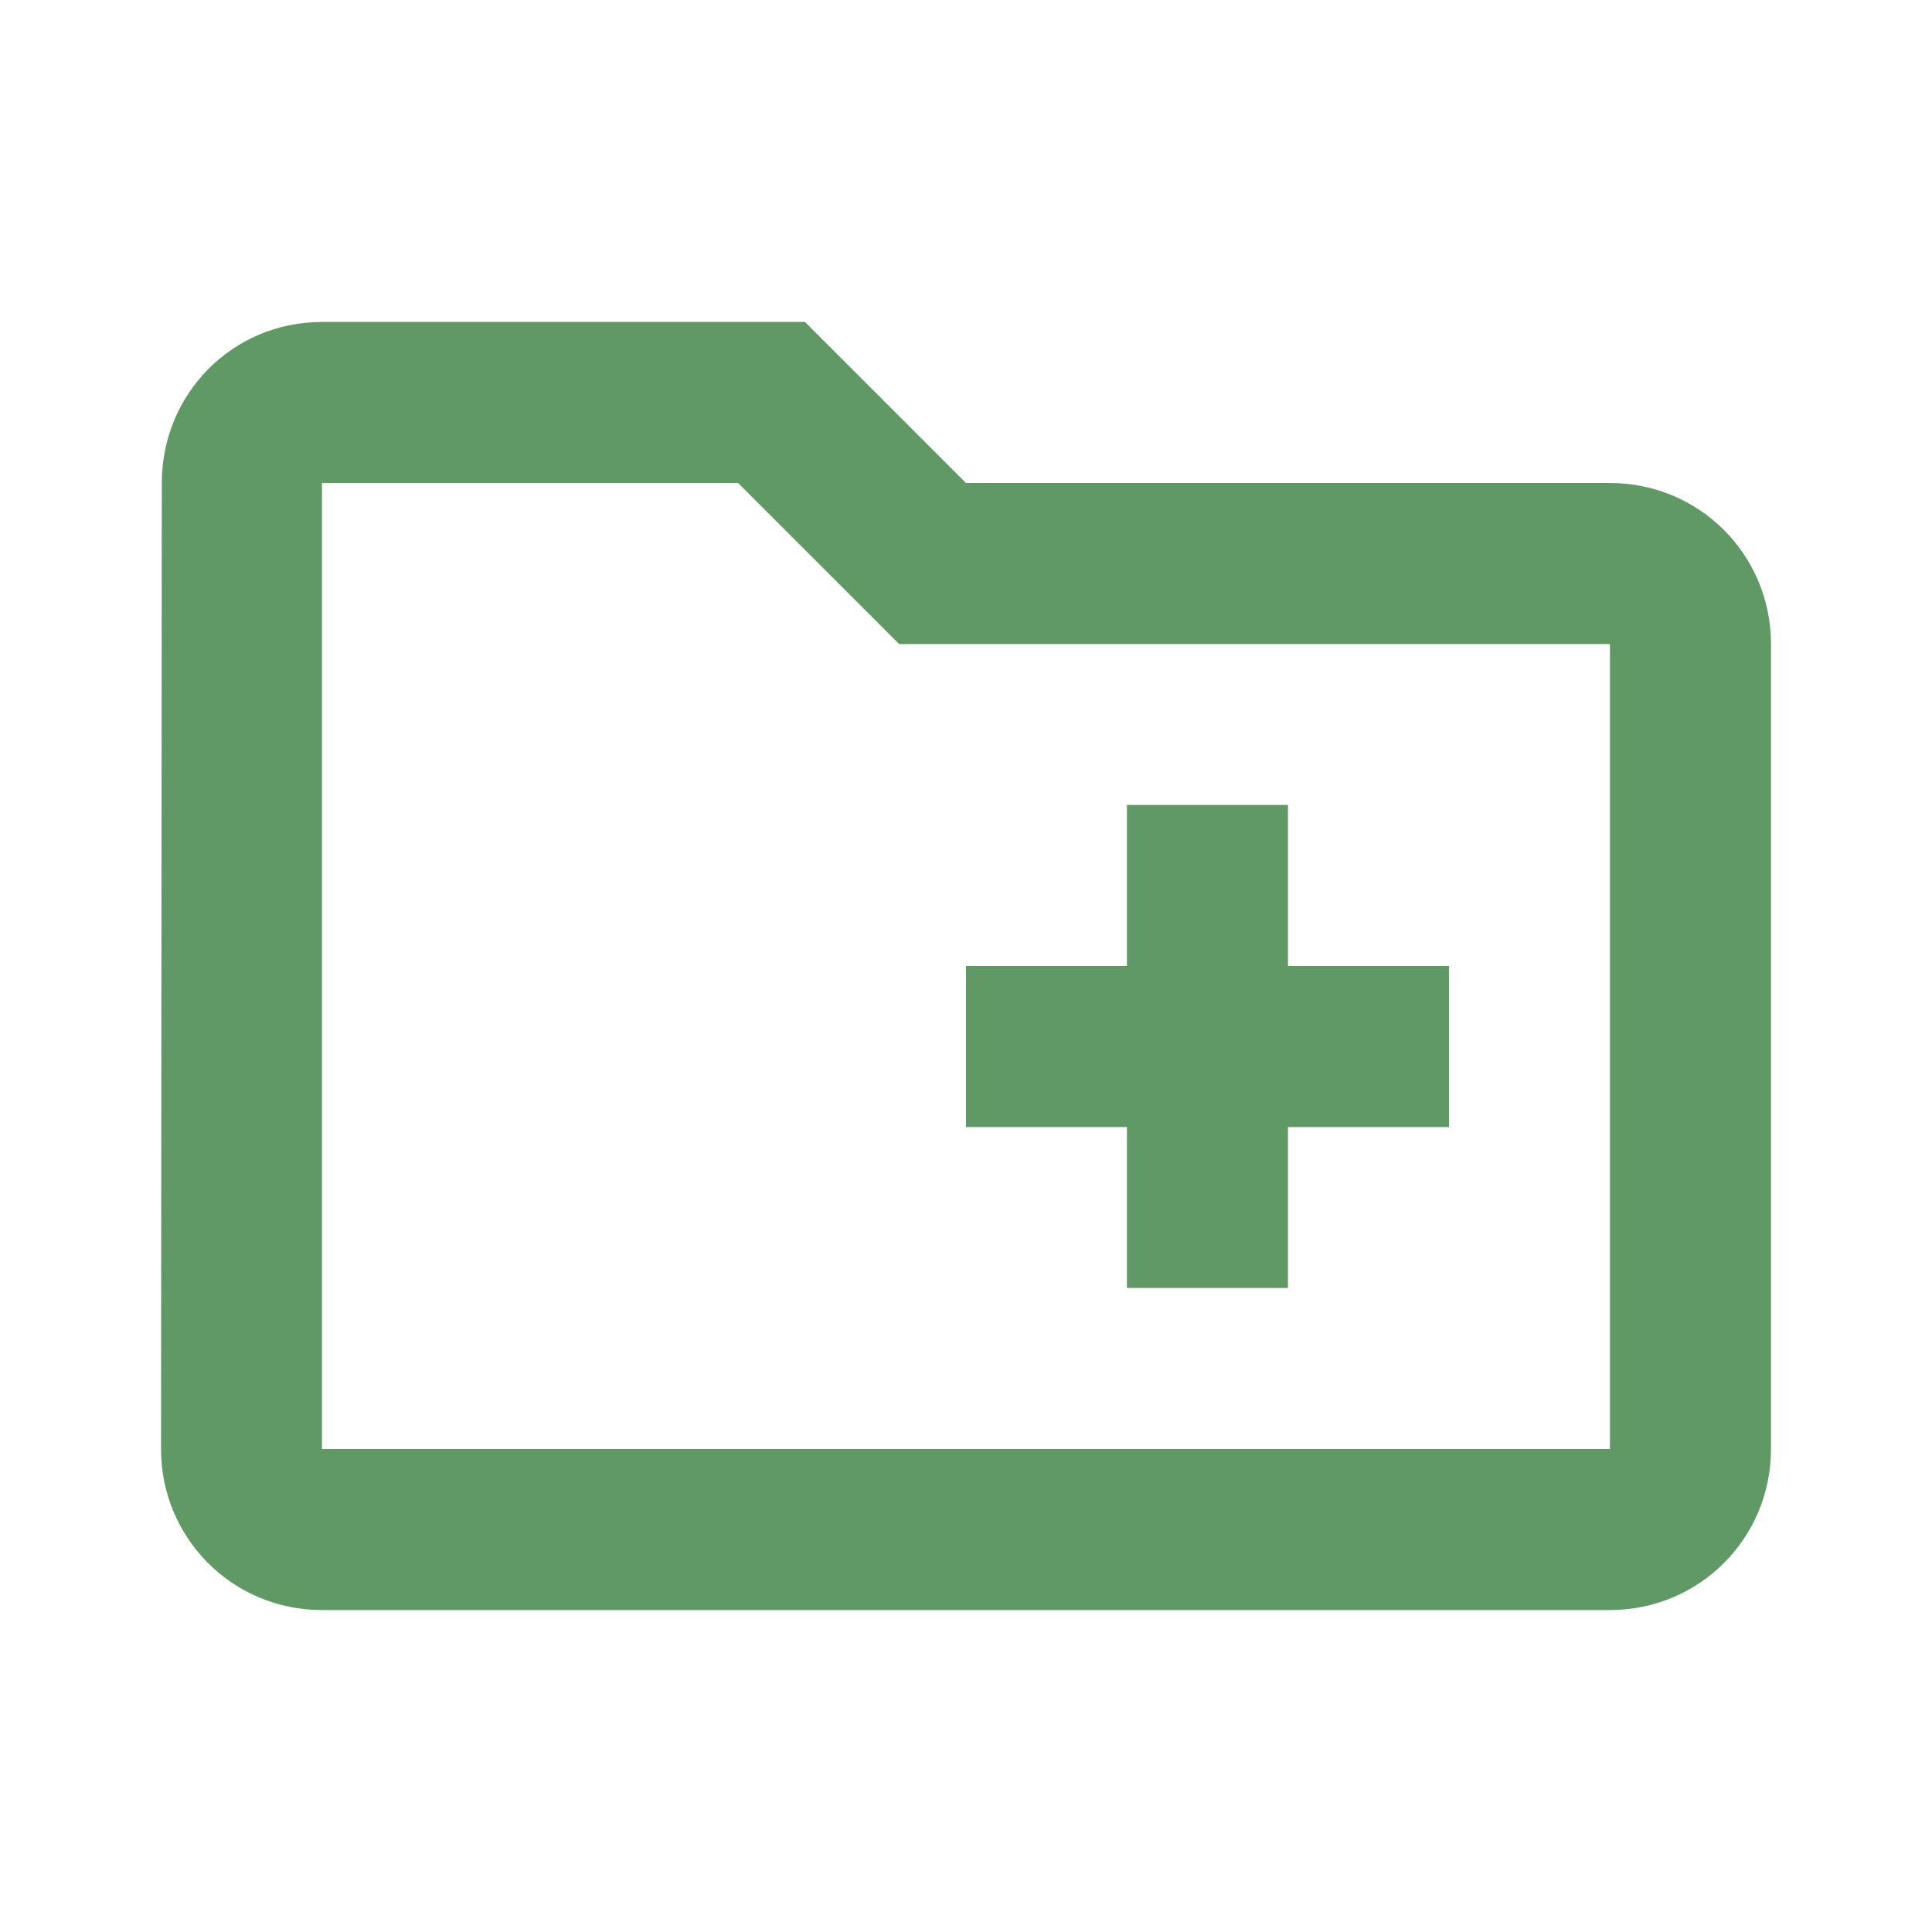 <svg width="20" height="20" viewBox="0 0 20 20" fill="none" xmlns="http://www.w3.org/2000/svg">
<g id="Folder">
<path id="Union" d="M16.666 5H10L8.333 3.333H3.333C2.408 3.333 1.675 4.075 1.675 5L1.667 15C1.667 15.925 2.408 16.667 3.333 16.667H16.666C17.591 16.667 18.333 15.925 18.333 15V6.667C18.333 5.742 17.591 5 16.666 5ZM16.666 15H3.333V5H7.641L9.308 6.667H16.666V15ZM10 11.667H11.666V13.333H13.333V11.667H15V10H13.333V8.333H11.666V10H10V11.667Z" fill="#609966"/>
</g>
</svg>

